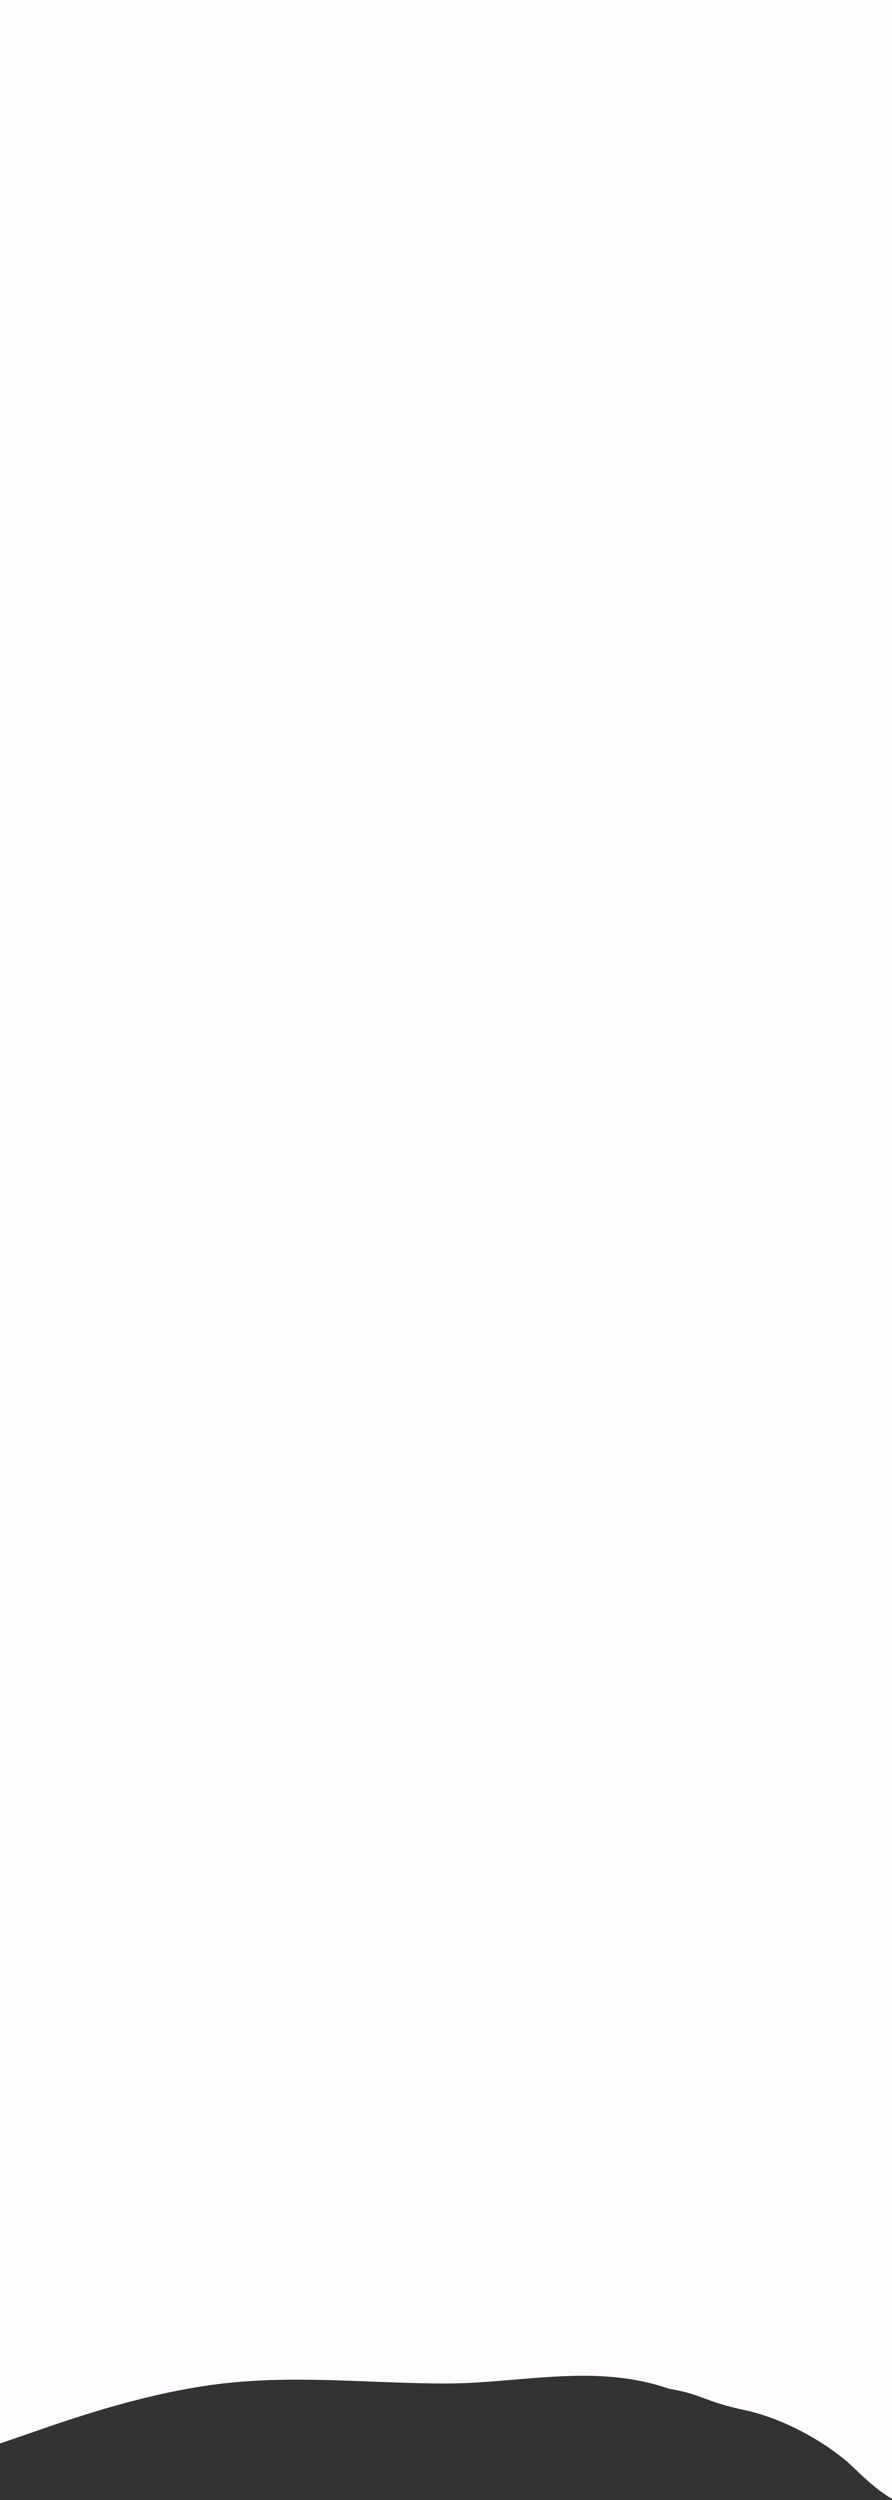 <svg width="390" height="1093" fill="none" xmlns="http://www.w3.org/2000/svg"><rect width="100%" height="100%" fill="#333333" stroke="none"/><path fill-rule="evenodd" clip-rule="evenodd" d="M390 0H0v1012h390V0zM0 1012v56.25l16.25-5.62C32.5 1057 65 1045.75 97.5 1042c21.667-2.5 43.333-1.67 65-.83 10.833.41 21.667.83 32.5.83 9.982 0 19.964-.84 29.947-1.69 22.517-1.91 45.035-3.81 67.553 3.98 7.675 1.32 11.397 2.7 15.57 4.26 4.073 1.51 8.577 3.19 17.607 5.12 18.281 3.9 37.781 15.49 48.073 25.62 10.292 10.13 16.25 13.13 16.25 13.13V1012H0z" fill="#FFFCFF"/></svg>